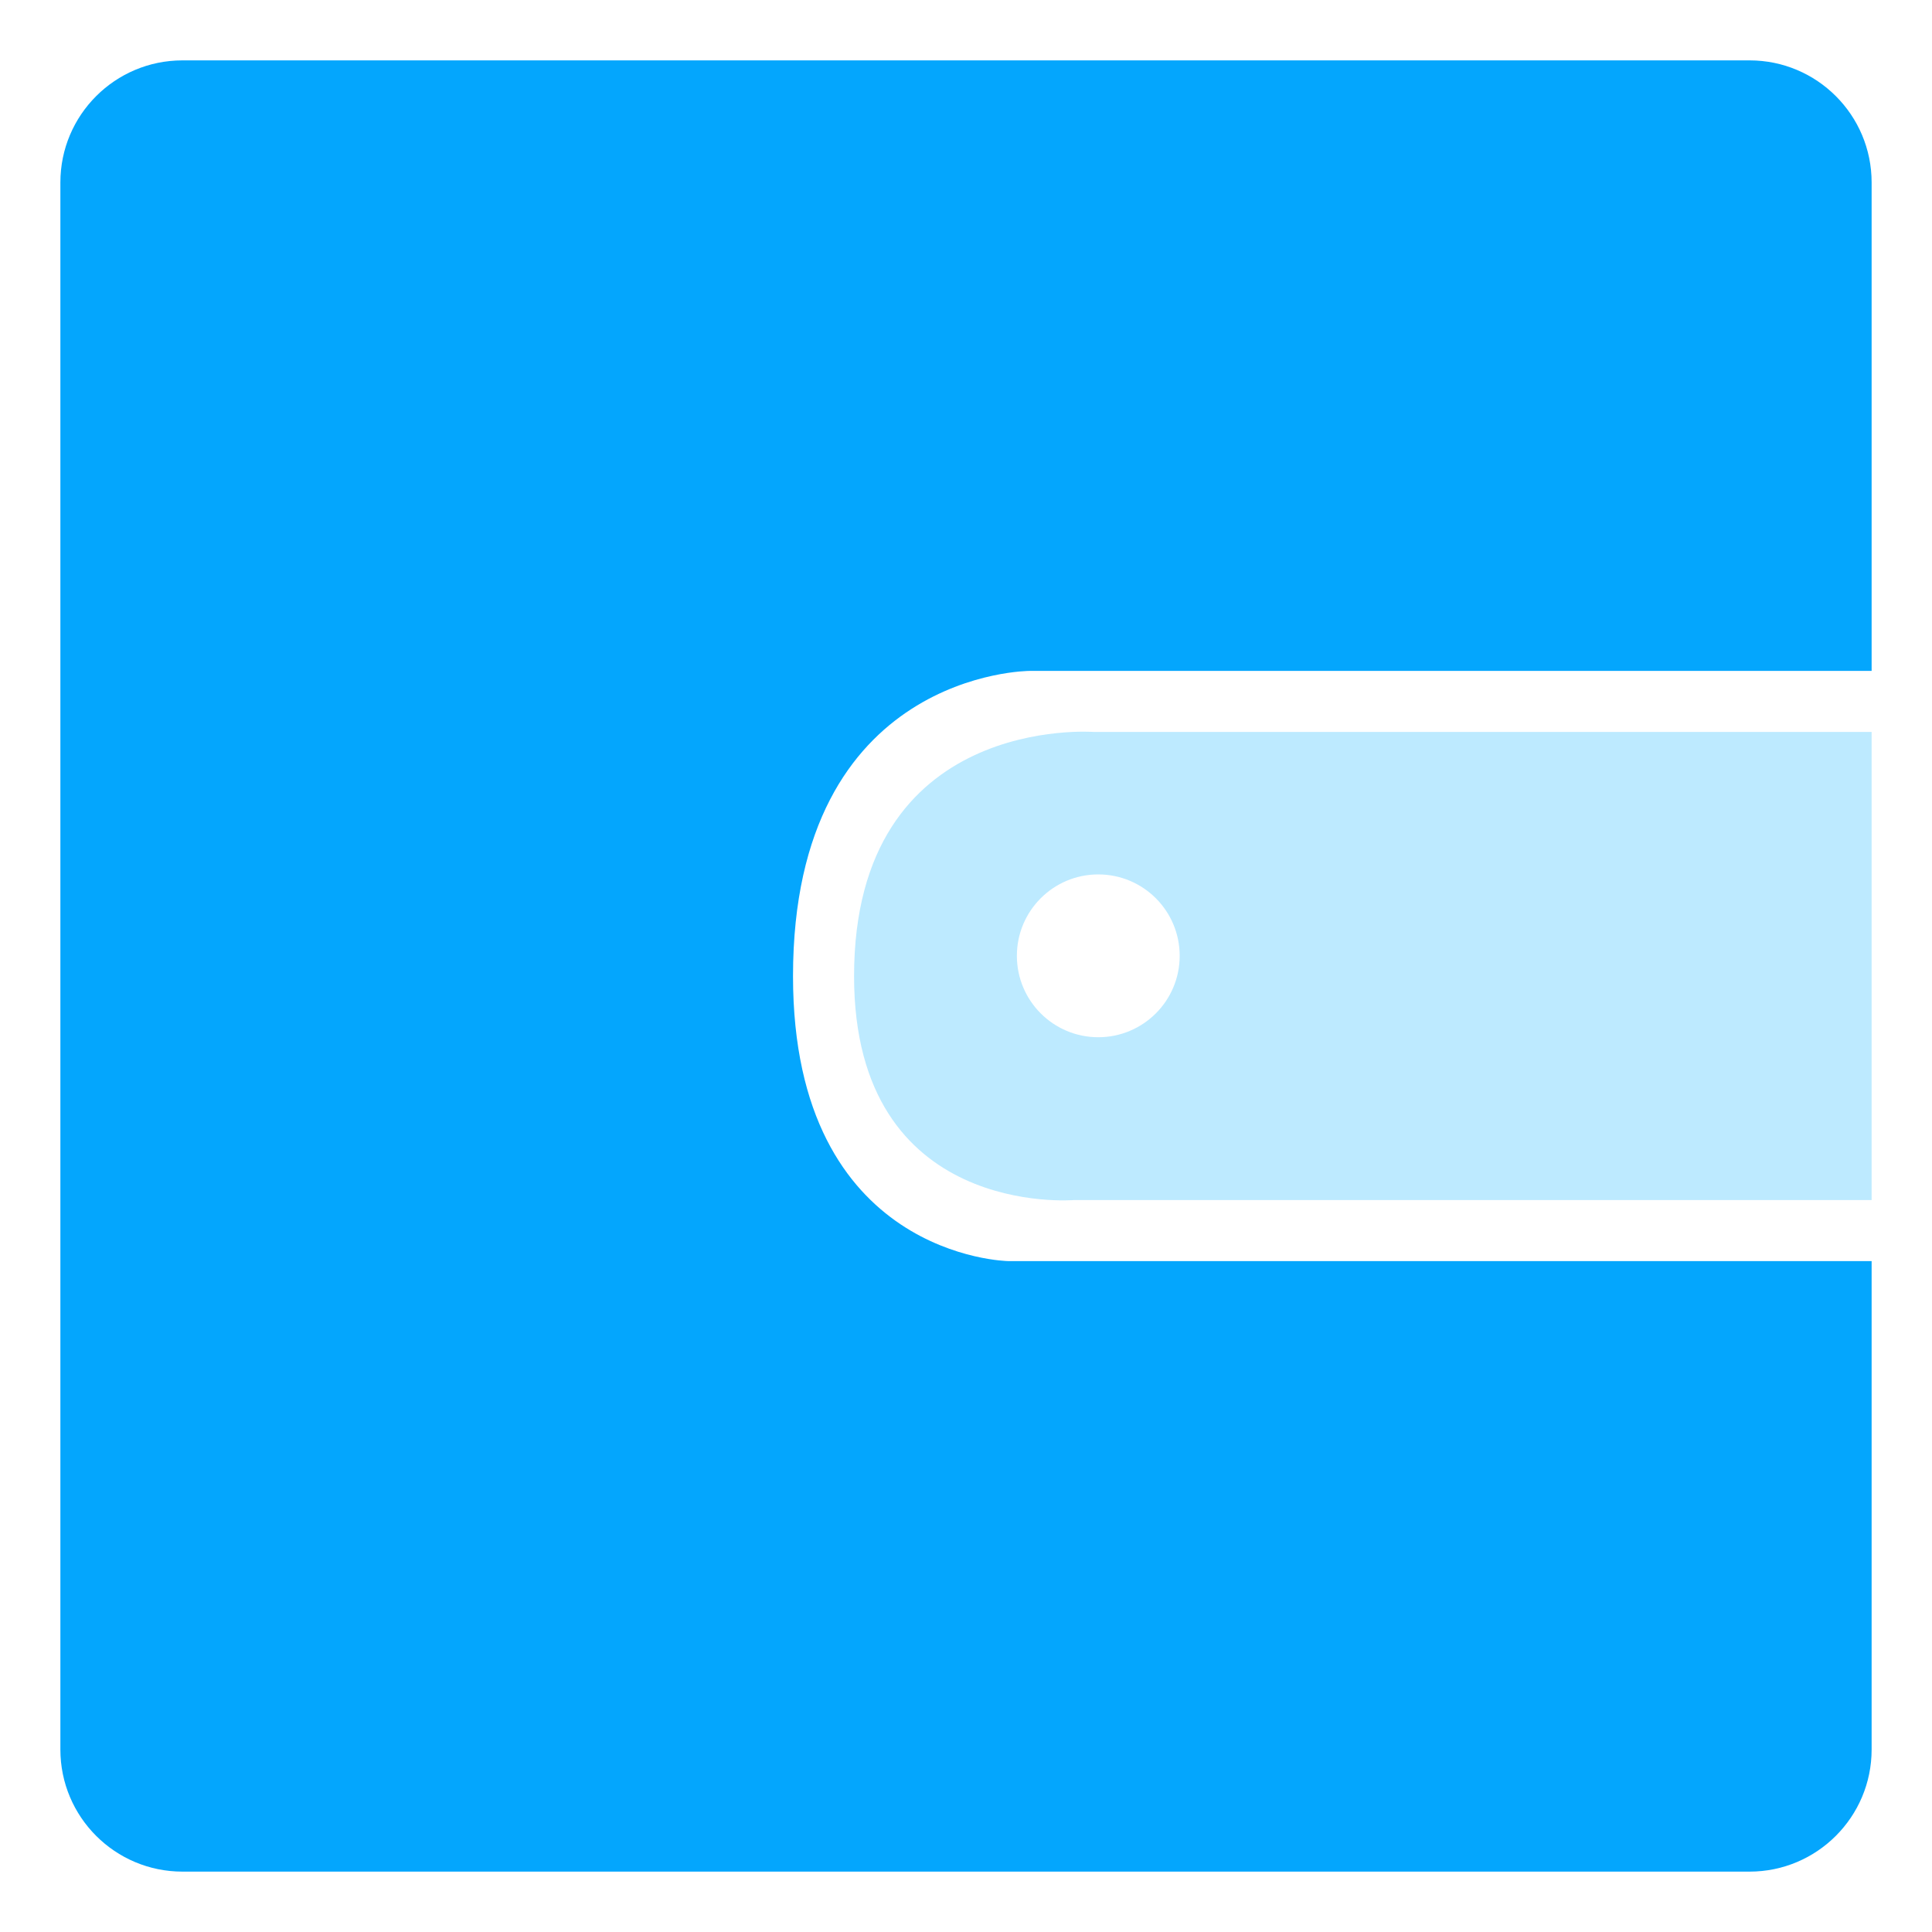 <?xml version="1.0" standalone="no"?><!DOCTYPE svg PUBLIC "-//W3C//DTD SVG 1.1//EN" "http://www.w3.org/Graphics/SVG/1.1/DTD/svg11.dtd"><svg t="1515044956516" class="icon" style="" viewBox="0 0 1024 1024" version="1.1" xmlns="http://www.w3.org/2000/svg" p-id="2516" data-spm-anchor-id="a313x.7781069.0.i13" xmlns:xlink="http://www.w3.org/1999/xlink" width="200" height="200"><defs><style type="text/css"></style></defs><path d="M452.674 517.393c0 128.726 116.634 118.652 116.634 118.652h422.692v-248.090h-412.132s-127.194-10.010-127.194 129.438zM625.258 506.607c0 0 0 0 0 0 0 23.829-19.317 43.146-43.146 43.146-23.829 0-43.146-19.317-43.146-43.146 0 0 0 0 0 0 0-23.829 19.317-43.146 43.146-43.146 23.829 0 43.146 19.317 43.146 43.146z" p-id="2517" data-spm-anchor-id="a313x.7781069.0.i12" class="" fill="#bdeaff"></path><path d="M927.281 32h-830.562c-35.743 0-64.719 28.975-64.719 64.719v830.562c0 35.743 28.975 64.719 64.719 64.719h830.562c35.735 0 64.719-28.994 64.719-64.719v-258.877h-457.715s-113.97-1.693-113.97-151.012c0-161.766 125.372-161.797 125.372-161.797h446.314v-258.877c0-35.743-28.975-64.719-64.719-64.719 0 0 0 0 0 0z" p-id="2518" data-spm-anchor-id="a313x.7781069.0.i10" class="" fill="#04a6fd"></path></svg>